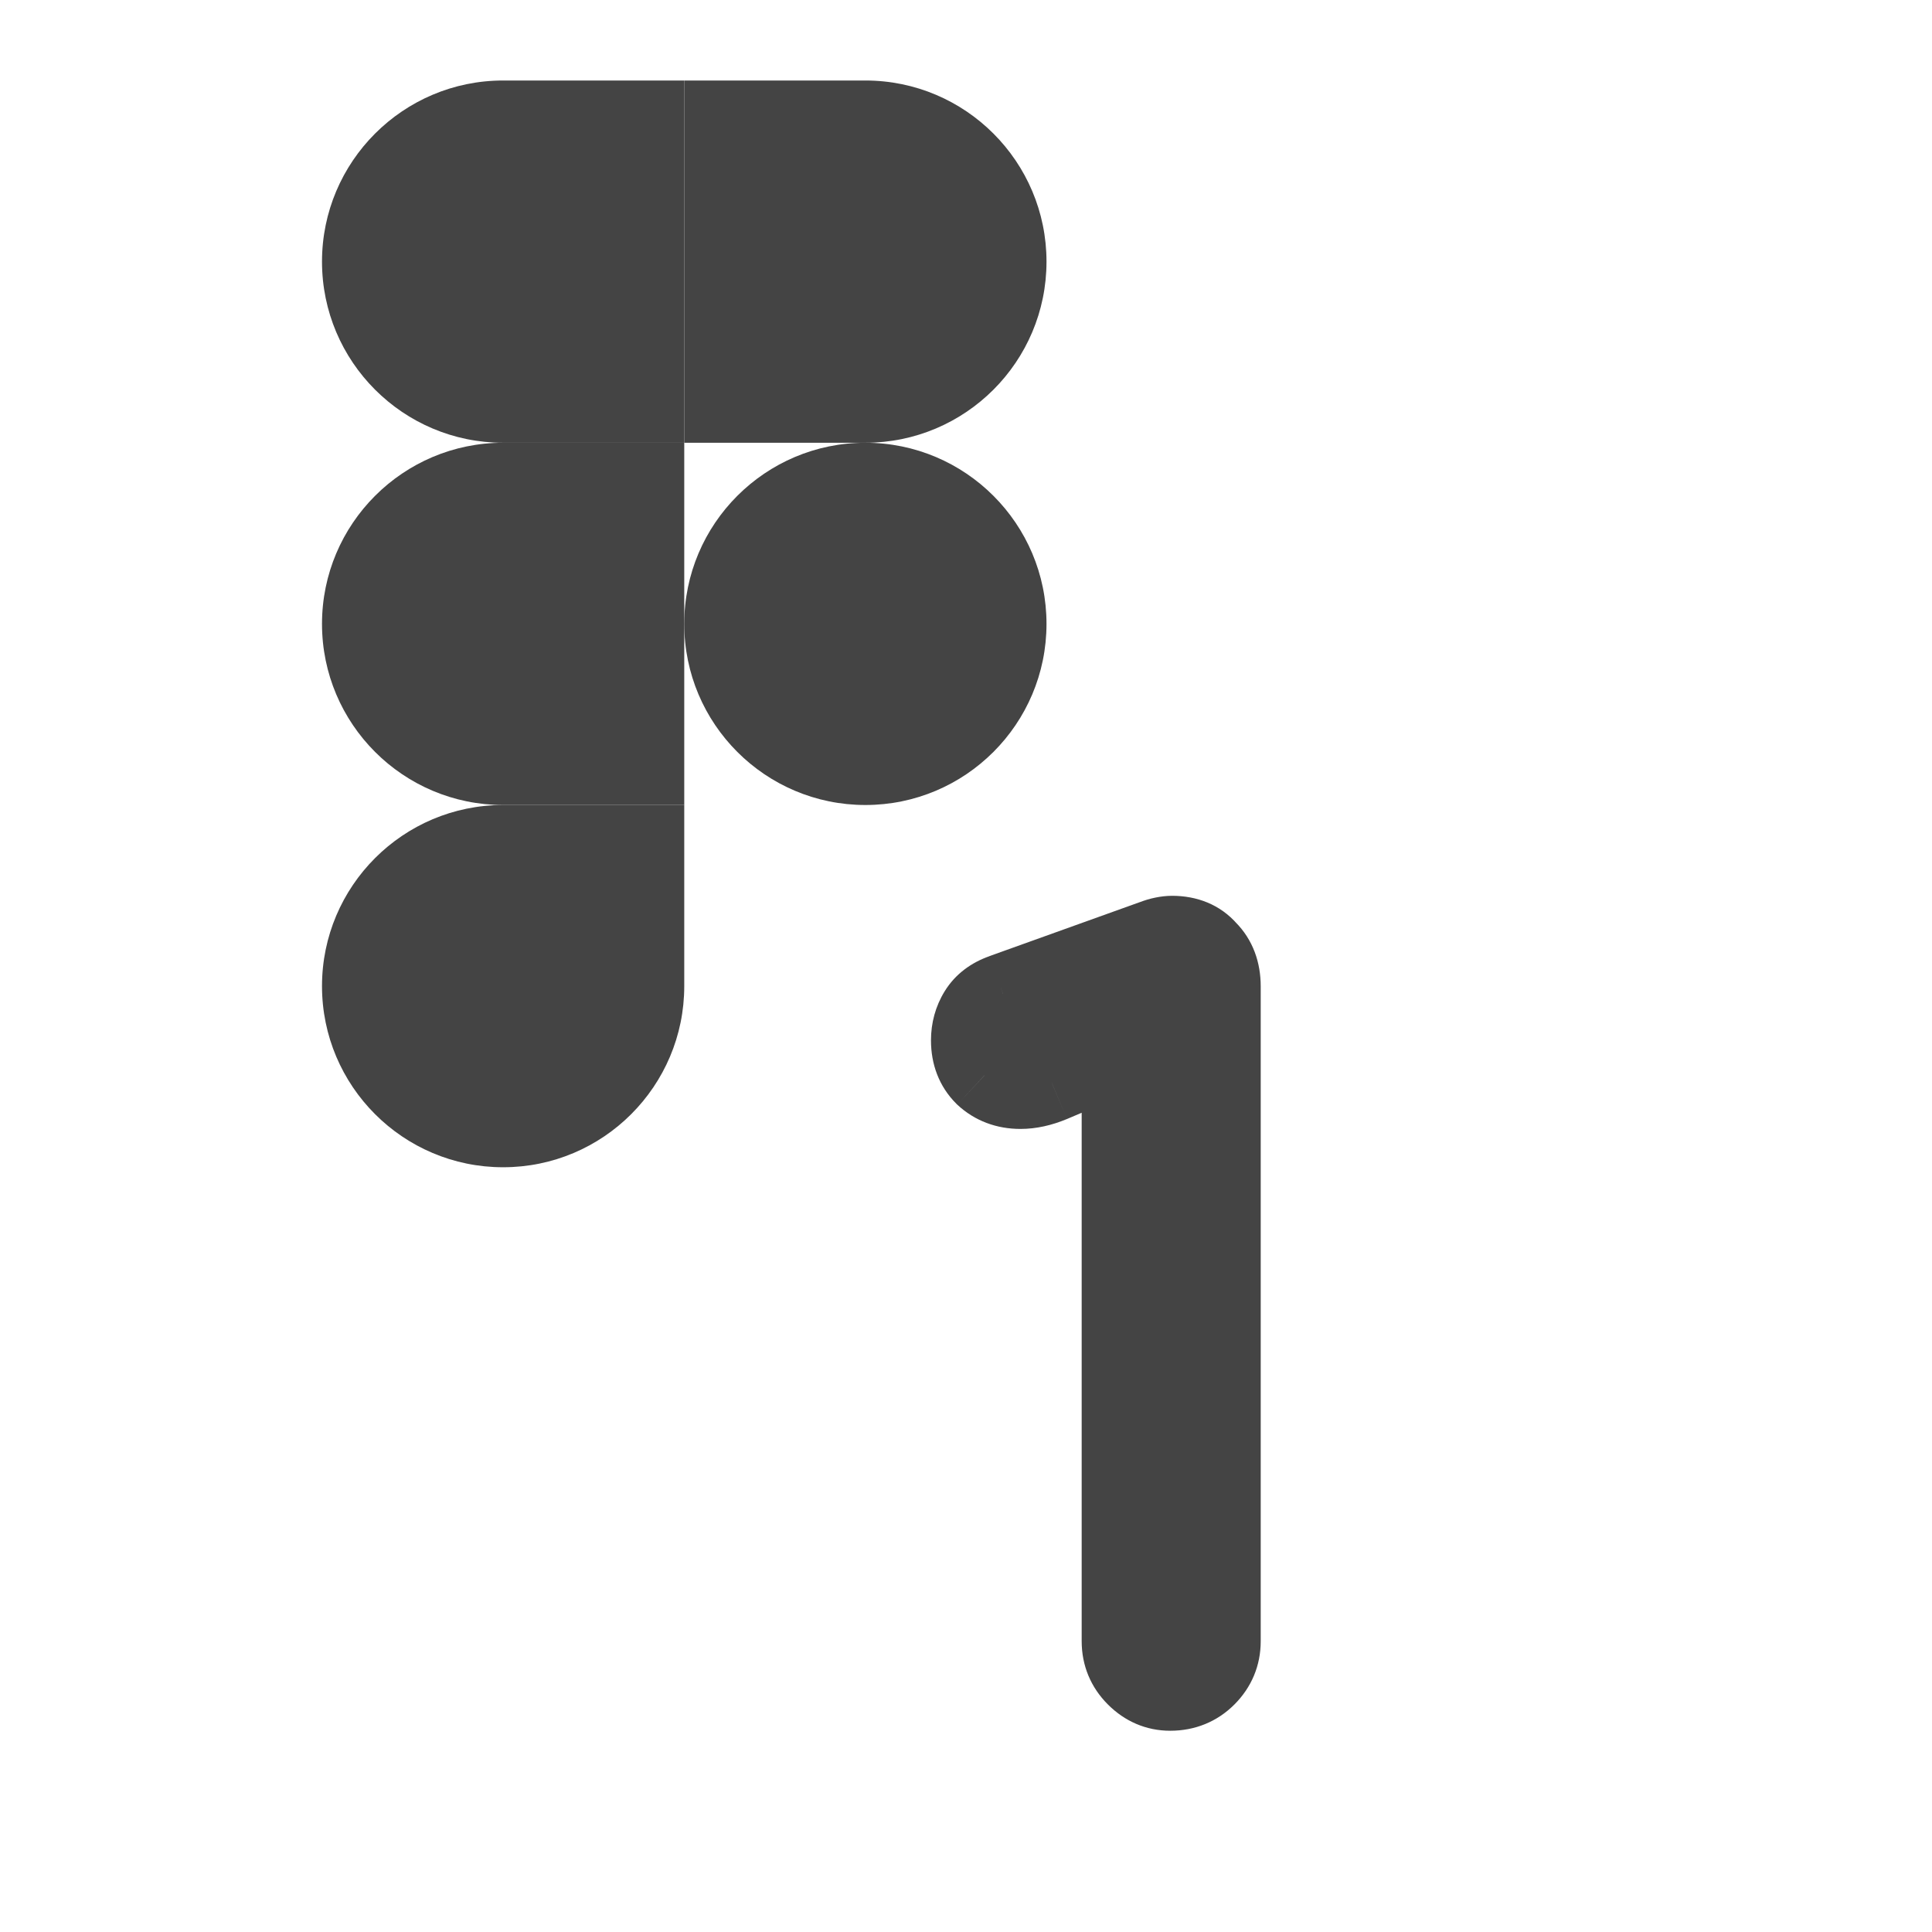 <svg width="24" height="24" viewBox="0 0 24 24" fill="none" xmlns="http://www.w3.org/2000/svg">
<path d="M6.25 14.5C7.492 14.5 8.5 13.492 8.5 12.25V10H6.25C5.008 10 4 11.008 4 12.25C4 13.492 5.008 14.5 6.25 14.5Z" fill="#444444"/>
<path d="M4 7.75C4 6.508 5.008 5.5 6.25 5.5H8.5V10H6.25C5.008 10 4 8.992 4 7.75Z" fill="#444444"/>
<path d="M4 3.25C4 2.008 5.008 1 6.25 1H8.5V5.5H6.25C5.008 5.5 4 4.492 4 3.25Z" fill="#444444"/>
<path d="M8.5 1H10.75C11.992 1 13 2.008 13 3.25C13 4.492 11.992 5.5 10.75 5.5H8.5V1Z" fill="#444444"/>
<path d="M13 7.75C13 8.992 11.992 10 10.75 10C9.508 10 8.5 8.992 8.5 7.75C8.5 6.508 9.508 5.5 10.75 5.5C11.992 5.5 13 6.508 13 7.75Z" fill="#444444"/>
<path d="M14.537 21C14.377 21 14.236 20.94 14.117 20.82C13.996 20.7 13.937 20.556 13.937 20.388V13.068L13.06 13.44C12.925 13.496 12.796 13.524 12.677 13.524C12.501 13.524 12.352 13.468 12.232 13.356C12.12 13.244 12.065 13.1 12.065 12.924C12.065 12.796 12.097 12.68 12.161 12.576C12.225 12.472 12.325 12.396 12.46 12.348L14.332 11.676C14.373 11.66 14.412 11.648 14.453 11.64C14.492 11.632 14.528 11.628 14.56 11.628C14.745 11.628 14.889 11.688 14.992 11.808C15.104 11.92 15.161 12.068 15.161 12.252V20.388C15.161 20.556 15.101 20.7 14.98 20.82C14.861 20.94 14.713 21 14.537 21Z" fill="#444444"/>
<path d="M13.937 13.068H14.437V12.312L13.741 12.608L13.937 13.068ZM13.06 13.44L13.251 13.902L13.256 13.9L13.06 13.44ZM12.232 13.356L11.879 13.71L11.885 13.716L11.891 13.722L12.232 13.356ZM12.46 12.348L12.627 12.819L12.63 12.819L12.46 12.348ZM14.332 11.676L14.502 12.147L14.51 12.144L14.518 12.14L14.332 11.676ZM14.992 11.808L14.615 12.136L14.626 12.149L14.639 12.162L14.992 11.808ZM14.98 20.82L15.334 21.174L15.334 21.174L14.98 20.82ZM14.537 20.5C14.518 20.5 14.503 20.499 14.47 20.466L13.763 21.174C13.97 21.381 14.235 21.5 14.537 21.5V20.5ZM14.47 20.466C14.443 20.439 14.437 20.422 14.437 20.388H13.437C13.437 20.69 13.55 20.961 13.763 21.174L14.47 20.466ZM14.437 20.388V13.068H13.437V20.388H14.437ZM13.741 12.608L12.865 12.98L13.256 13.9L14.132 13.528L13.741 12.608ZM12.87 12.978C12.781 13.014 12.718 13.024 12.677 13.024V14.024C12.875 14.024 13.068 13.978 13.251 13.902L12.87 12.978ZM12.677 13.024C12.617 13.024 12.594 13.009 12.574 12.991L11.891 13.722C12.111 13.927 12.384 14.024 12.677 14.024V13.024ZM12.586 13.002C12.579 12.995 12.565 12.983 12.565 12.924H11.565C11.565 13.216 11.662 13.493 11.879 13.71L12.586 13.002ZM12.565 12.924C12.565 12.884 12.573 12.859 12.586 12.838L11.735 12.314C11.62 12.501 11.565 12.708 11.565 12.924H12.565ZM12.586 12.838C12.585 12.84 12.584 12.841 12.586 12.839C12.589 12.837 12.601 12.829 12.627 12.819L12.294 11.877C12.071 11.955 11.869 12.096 11.735 12.314L12.586 12.838ZM12.63 12.819L14.502 12.147L14.164 11.205L12.292 11.877L12.63 12.819ZM14.518 12.14C14.531 12.135 14.542 12.132 14.551 12.13L14.354 11.15C14.283 11.164 14.214 11.185 14.147 11.212L14.518 12.14ZM14.551 12.13C14.558 12.129 14.563 12.128 14.565 12.128C14.567 12.128 14.565 12.128 14.56 12.128V11.128C14.488 11.128 14.418 11.137 14.354 11.15L14.551 12.13ZM14.56 12.128C14.598 12.128 14.613 12.134 14.614 12.134C14.615 12.135 14.614 12.135 14.613 12.134C14.612 12.133 14.613 12.133 14.615 12.136L15.37 11.48C15.156 11.233 14.864 11.128 14.56 11.128V12.128ZM14.639 12.162C14.642 12.165 14.661 12.177 14.661 12.252H15.661C15.661 11.959 15.567 11.675 15.346 11.454L14.639 12.162ZM14.661 12.252V20.388H15.661V12.252H14.661ZM14.661 20.388C14.661 20.422 14.654 20.439 14.627 20.466L15.334 21.174C15.547 20.961 15.661 20.69 15.661 20.388H14.661ZM14.627 20.466C14.605 20.489 14.585 20.5 14.537 20.5V21.5C14.84 21.5 15.117 21.391 15.334 21.174L14.627 20.466Z" fill="#444444"/>
</svg>
